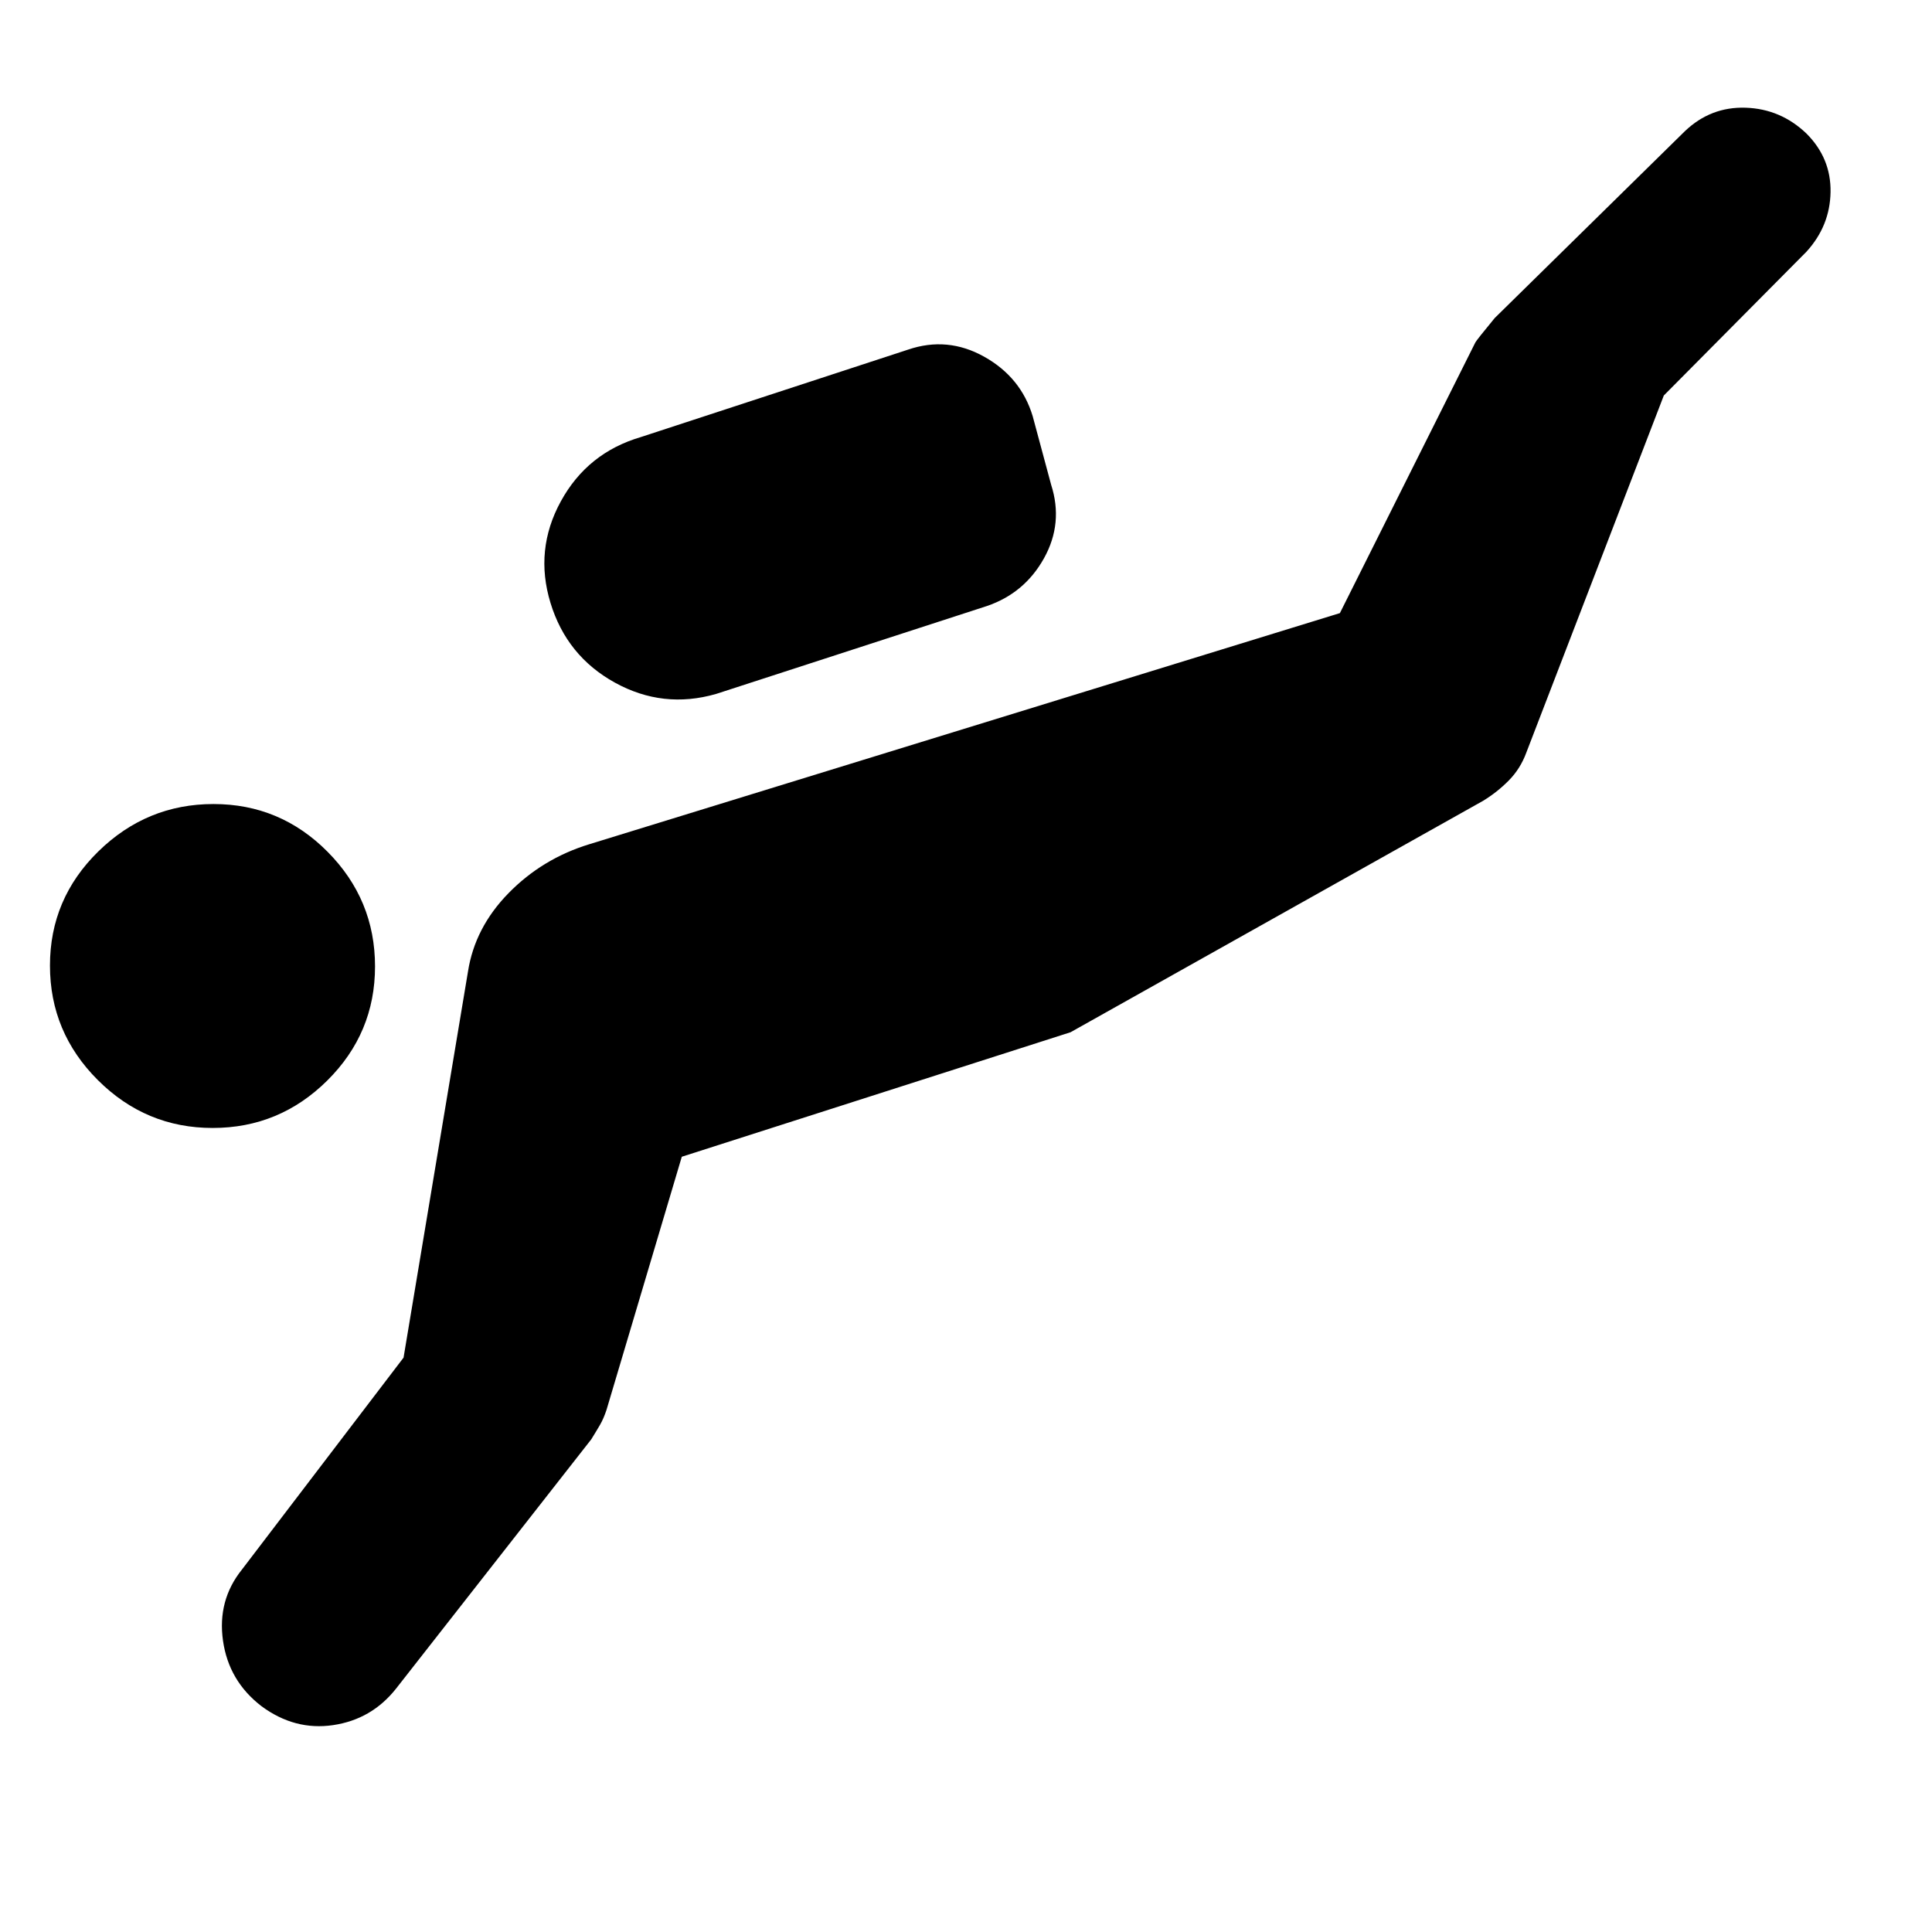 <svg xmlns="http://www.w3.org/2000/svg" height="20" viewBox="0 -960 960 960" width="20"><path d="m200.521-285.391 32-191.739q3.394-21.934 20.176-39.076 16.781-17.142 40.042-24.273l373.043-114.869 67.305-134.478q.565-1.131 9.62-12.132l94.467-92.825q12.826-12.261 30.217-11.696 17.392.566 30.218 12.827 12.261 12.261 11.979 29.087-.283 16.826-11.979 29.652l-70.869 71.435-68.317 177.434q-2.944 8.001-8.665 13.814-5.721 5.813-12.801 10.143l-205 115-193.174 61.87-37.415 125.799q-1.455 4.375-3.237 7.44-1.783 3.065-4.348 7.196l-97 123.869q-12.082 15.261-31.188 18.109-19.106 2.848-35.682-9.413-16.261-12.499-19.109-32.554-2.848-20.055 9.413-35.316l80.304-105.304Zm-94.865-114.13q-33.179 0-57.005-23.756t-23.826-56.935q0-33.179 24.039-56.723 24.038-23.544 57.217-23.544t56.723 23.756q23.544 23.756 23.544 56.935t-23.756 56.723q-23.756 23.544-56.936 23.544Zm250.126-215.653q-26.317 7.565-50.245-5.631-23.929-13.196-31.994-39.587-8.066-26.392 5.13-50.5 13.196-24.109 39.725-31.922l132.775-43.448q19.653-6.696 37.891 3.524 18.239 10.22 24.066 29.52l9.174 34.086q6.131 19.087-3.524 36.478-9.655 17.391-28.389 23.784l-134.609 43.696Z"/></svg>